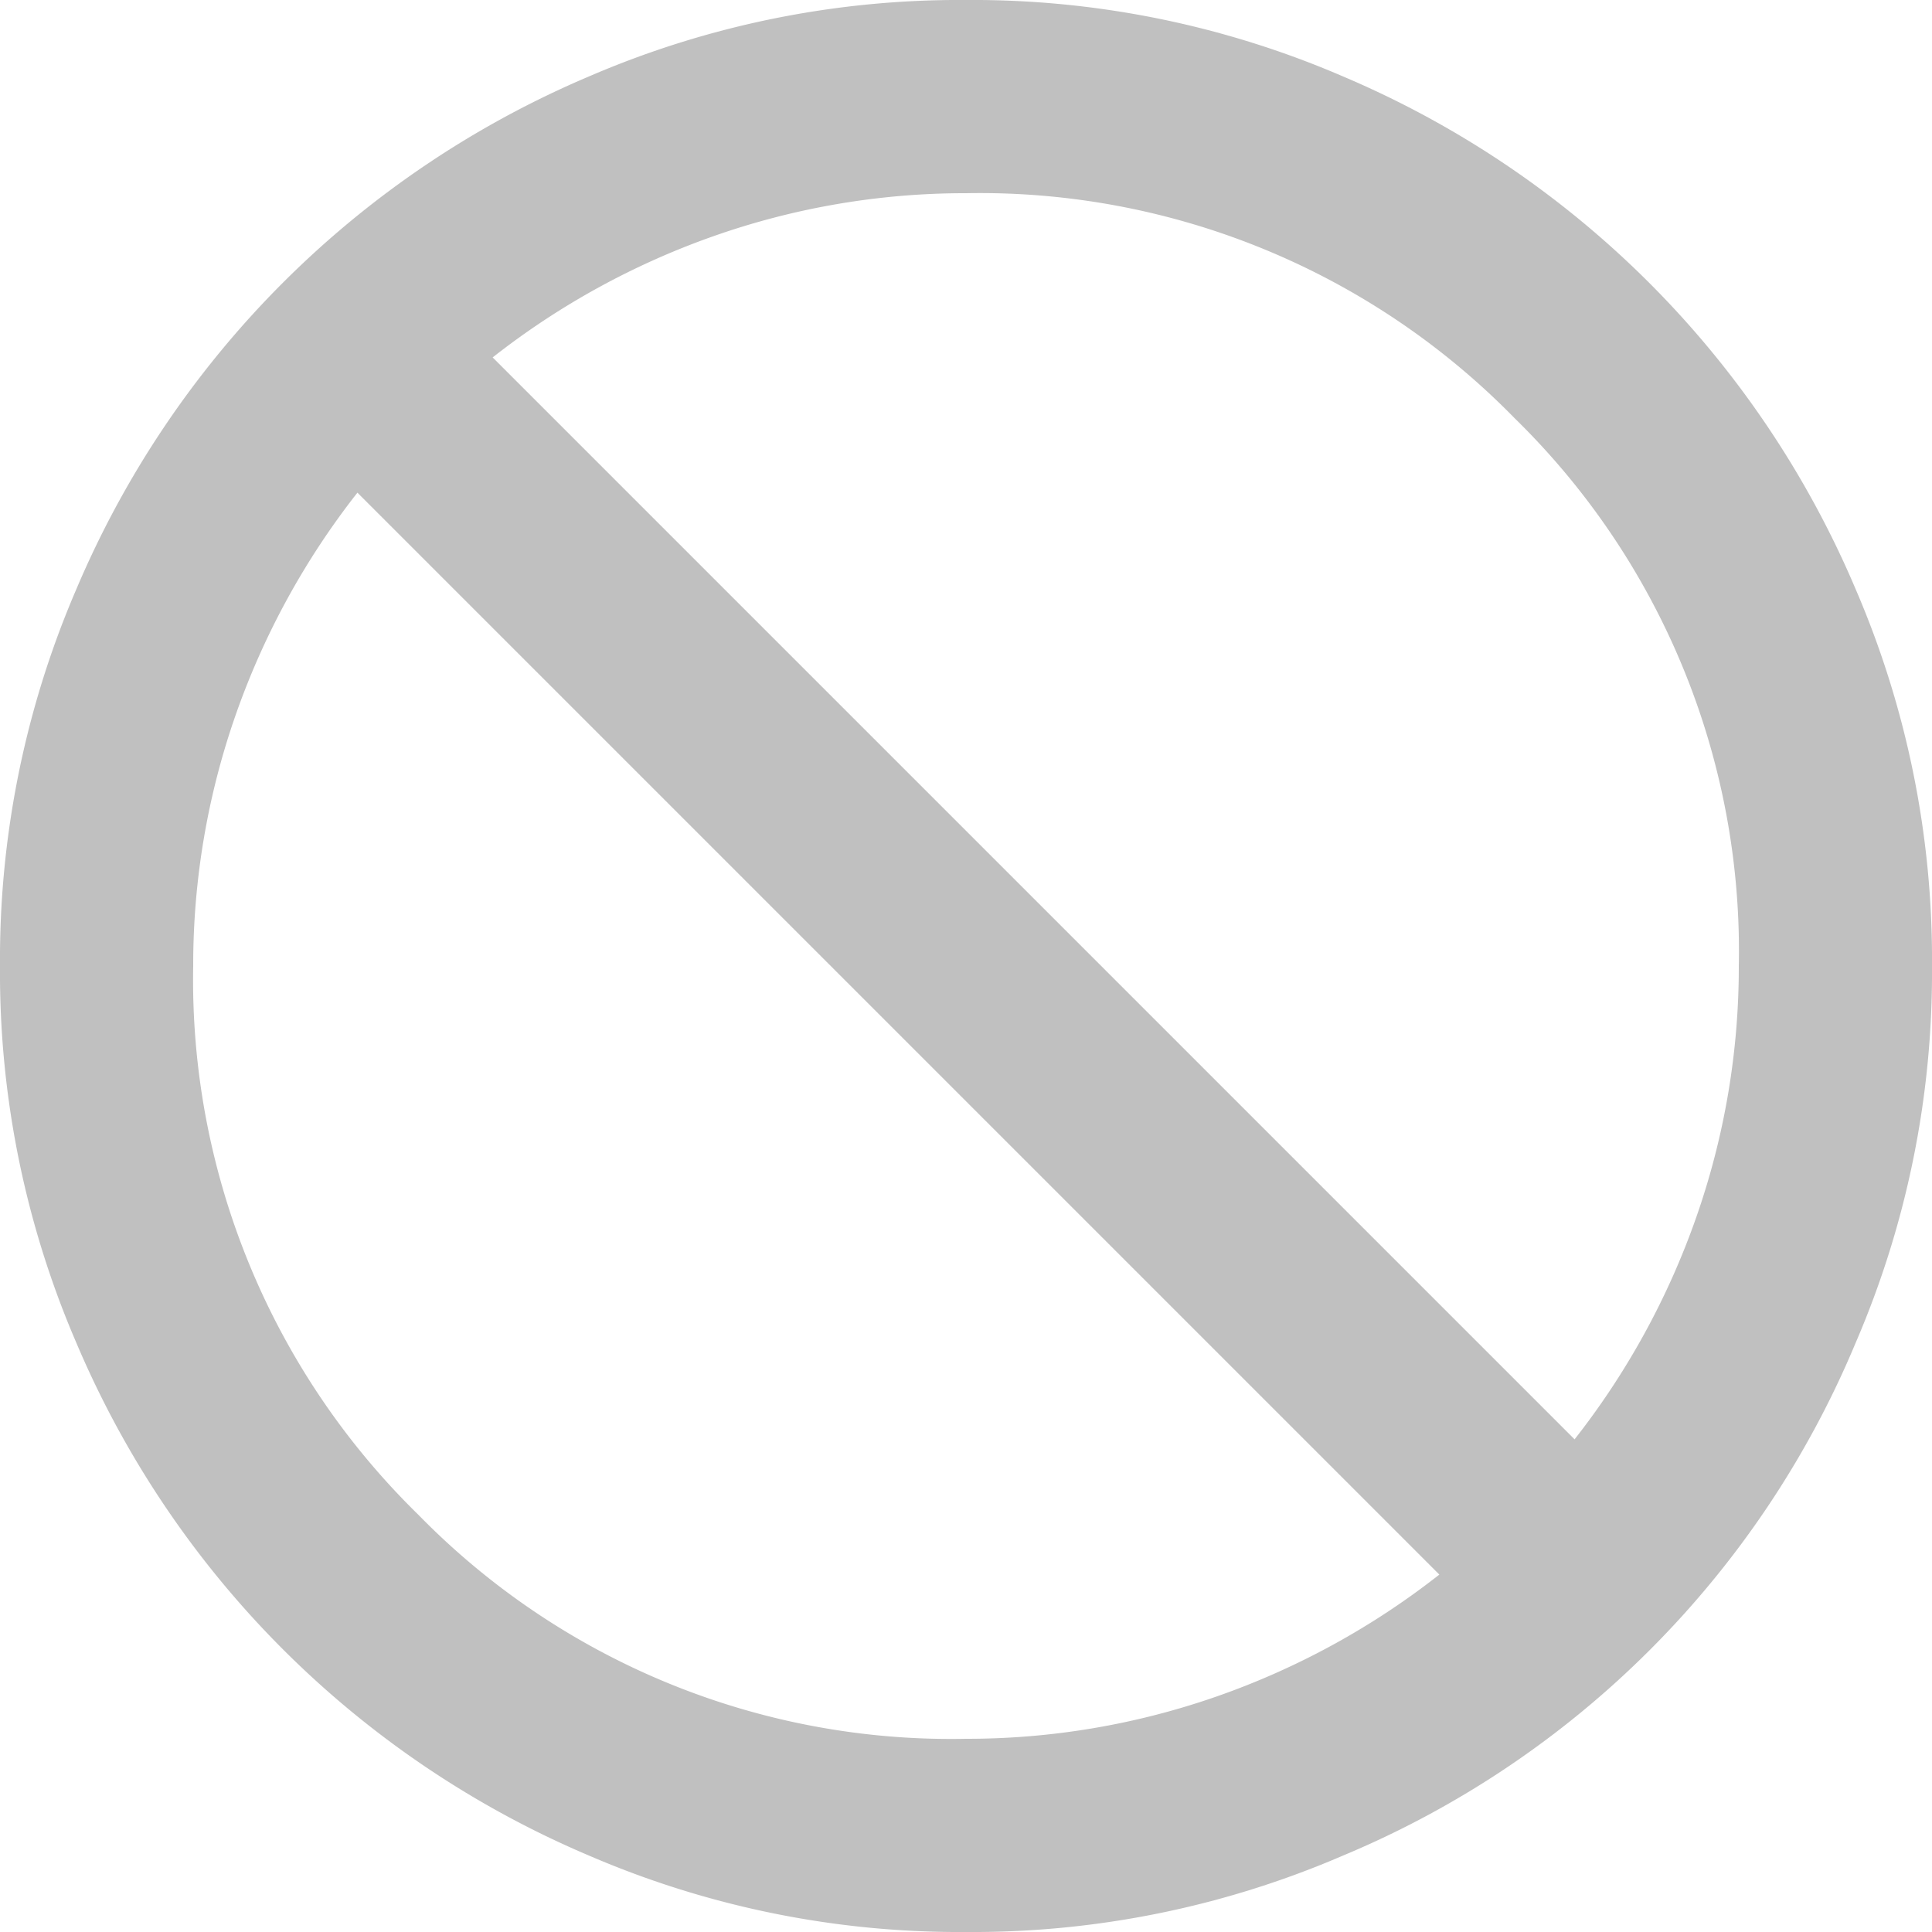 <svg xmlns="http://www.w3.org/2000/svg" width="20" height="20" viewBox="0 0 20 20"><path d="M10,20a9.68,9.68,0,0,1-3.9-.79A10,10,0,0,1,.79,13.9,9.68,9.68,0,0,1,0,10,9.68,9.68,0,0,1,.79,6.1,10,10,0,0,1,6.1.79,9.68,9.68,0,0,1,10,0a9.68,9.68,0,0,1,3.9.79A10,10,0,0,1,19.21,6.1,9.68,9.68,0,0,1,20,10a9.68,9.68,0,0,1-.79,3.9,9.87,9.87,0,0,1-5.31,5.31A9.68,9.68,0,0,1,10,20Zm0-2a7.84,7.84,0,0,0,2.6-.44,8,8,0,0,0,2.3-1.26L3.7,5.1A8,8,0,0,0,2.44,7.4,7.84,7.84,0,0,0,2,10a7.74,7.74,0,0,0,2.33,5.68A7.71,7.71,0,0,0,10,18Zm6.3-3.1a8,8,0,0,0,1.26-2.3A7.84,7.84,0,0,0,18,10a7.71,7.71,0,0,0-2.32-5.67A7.74,7.74,0,0,0,10,2a7.84,7.84,0,0,0-2.6.44A8,8,0,0,0,5.1,3.7Z" fill="silver"/></svg>
